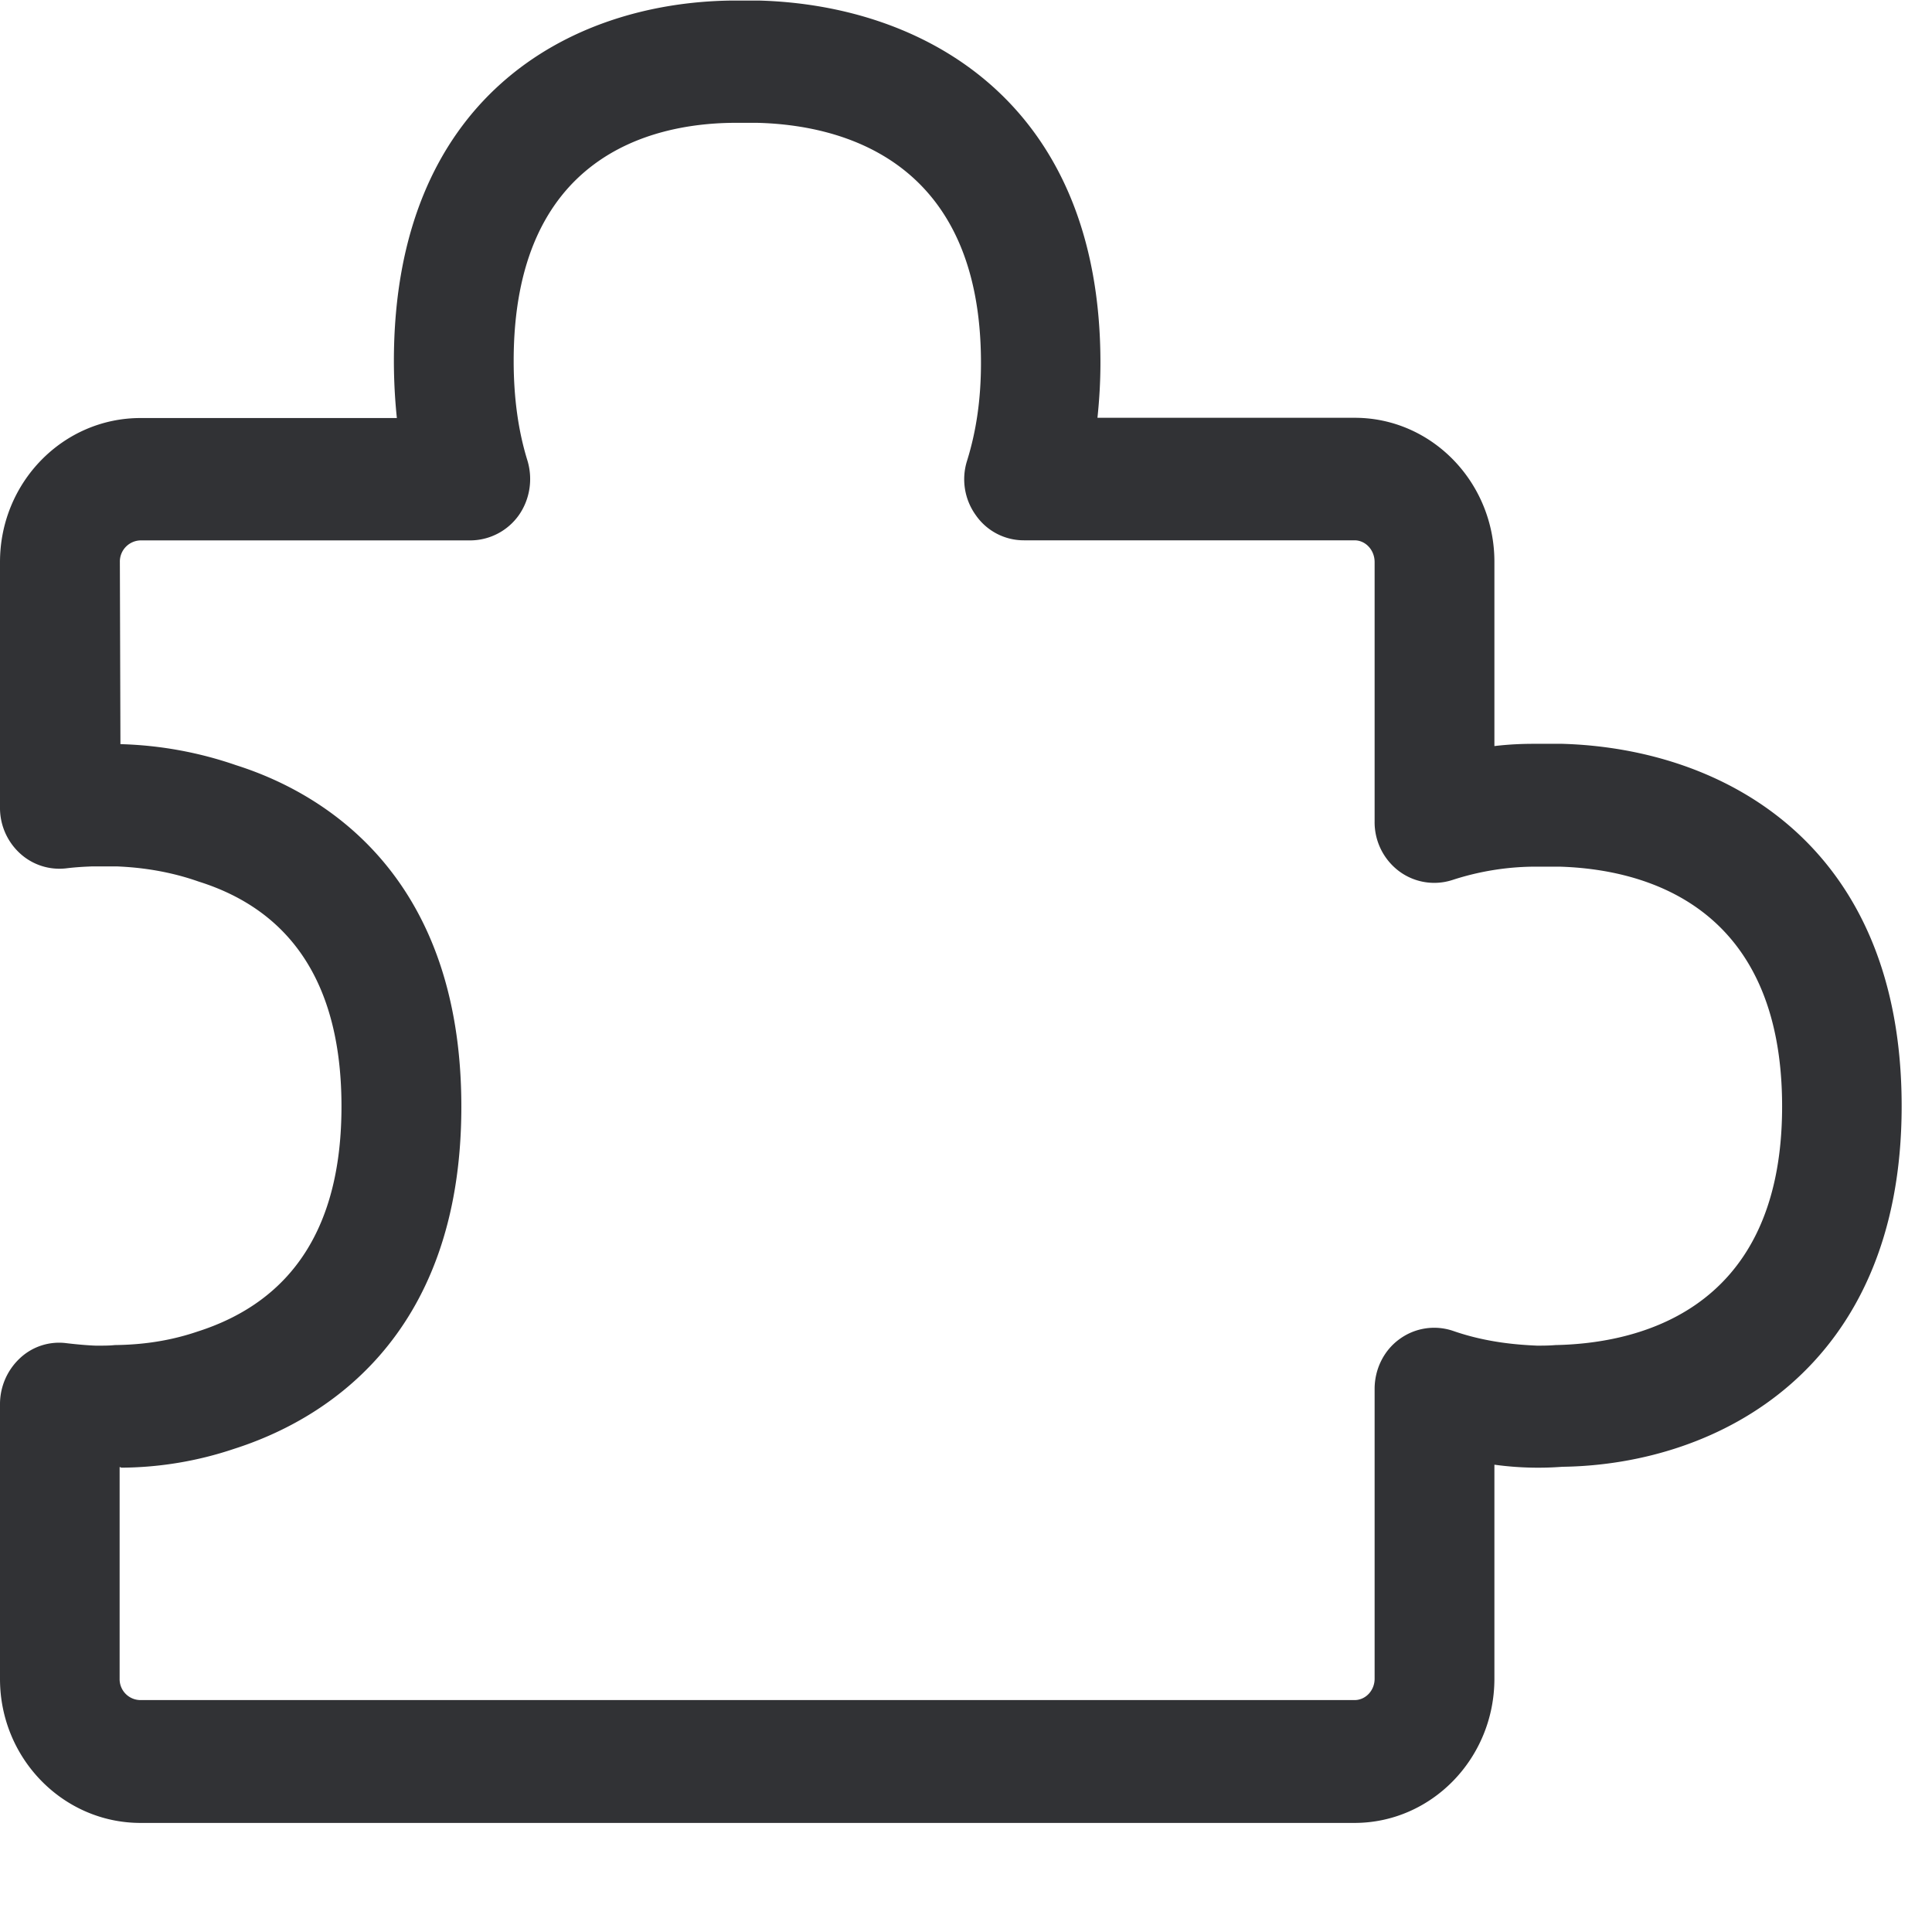 <svg width="24" height="24" viewBox="0 0 24 24" xmlns="http://www.w3.org/2000/svg"><path d="M1.486 18.225v2.629a.26.26 0 00.259.265h15.082c.138 0 .249-.12.249-.265v-3.6c0-.246.114-.478.309-.619a.729.729 0 01.672-.1c.404.14.783.17 1.035.181.064 0 .155 0 .229-.007.89-.017 2.817-.33 2.817-2.964 0-2.515-1.728-2.948-2.763-2.979h-.33a3.35 3.35 0 00-1.001.165.731.731 0 01-.666-.11.76.76 0 01-.302-.616V6.982c0-.148-.111-.27-.25-.27H12.72a.725.725 0 01-.598-.312.763.763 0 01-.108-.679c.115-.37.172-.766.172-1.213 0-2.528-1.738-2.955-2.773-2.982h-.32c-1.008.013-2.712.417-2.712 2.958 0 .457.057.87.171 1.237.07.232.03.484-.107.679a.743.743 0 01-.599.313H1.748a.263.263 0 00-.259.269l.007 2.262a4.78 4.78 0 011.438.262c1.029.326 2.797 1.318 2.797 4.242 0 2.914-1.768 3.913-2.82 4.249a4.47 4.47 0 01-1.405.235c-.01-.007-.014-.007-.02-.007m15.34 4.42H1.746C.783 22.645 0 21.842 0 20.857v-3.415a.78.78 0 01.249-.571.71.71 0 01.581-.185c.145.017.27.027.357.03h.043c.064 0 .135 0 .195-.007.215-.003.595-.02 1.029-.168 1.19-.38 1.788-1.317 1.788-2.796 0-1.483-.595-2.424-1.775-2.794-.464-.164-.874-.181-1.008-.188h-.32c-.067.003-.181.007-.319.024a.724.724 0 01-.575-.189A.765.765 0 010 10.03V6.982c0-.989.783-1.789 1.745-1.789H4.93a6.885 6.885 0 01-.037-.706c0-3.263 2.165-4.453 4.188-4.48h.35c2.057.057 4.239 1.267 4.239 4.5 0 .236-.014.464-.037.683h3.196c.958 0 1.735.803 1.735 1.788v2.29c.201-.024.37-.028.484-.028h.36c2.036.06 4.215 1.274 4.215 4.501 0 3.264-2.273 4.454-4.216 4.48a3.977 3.977 0 01-.843-.026v2.659c0 .988-.78 1.791-1.738 1.791" fill="#313235" fill-rule="nonzero"/></svg>